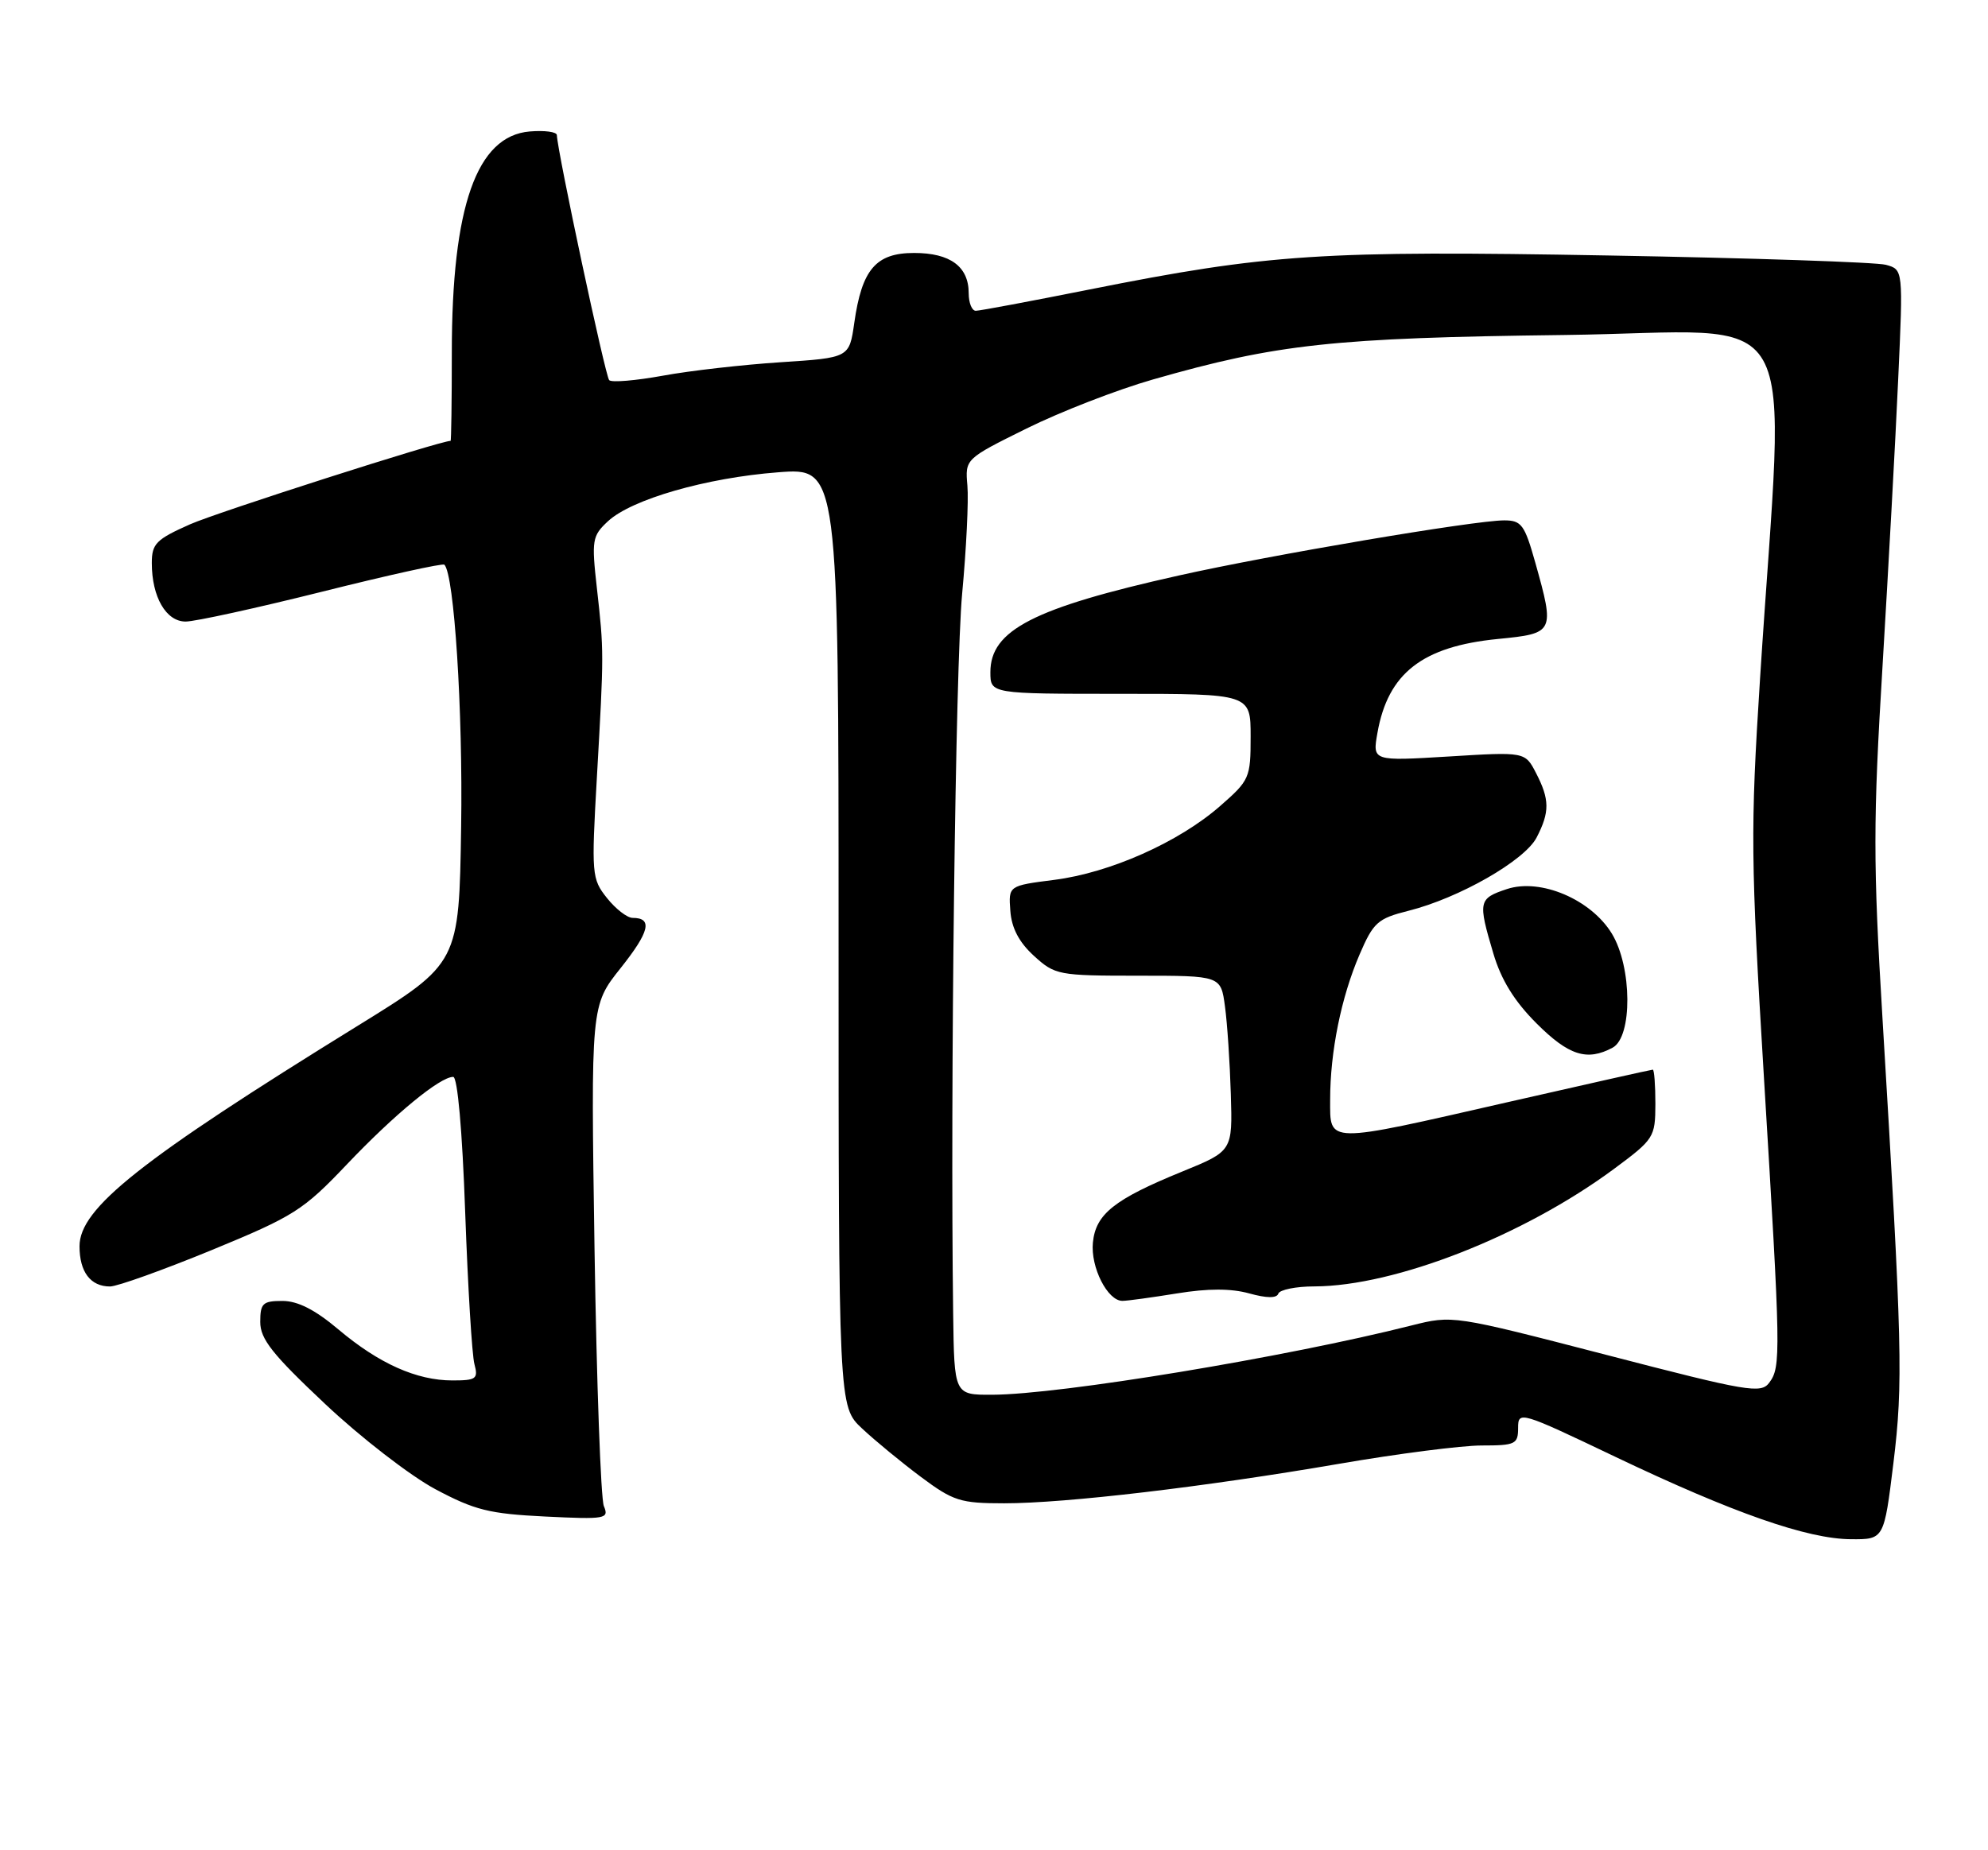 <?xml version="1.0" encoding="UTF-8" standalone="no"?>
<!DOCTYPE svg PUBLIC "-//W3C//DTD SVG 1.1//EN" "http://www.w3.org/Graphics/SVG/1.1/DTD/svg11.dtd" >
<svg xmlns="http://www.w3.org/2000/svg" xmlns:xlink="http://www.w3.org/1999/xlink" version="1.1" viewBox="0 0 275 256">
 <g >
 <path fill="currentColor"
d=" M 261.92 202.41 C 263.27 191.31 263.15 186.39 260.41 141.00 C 259.10 119.35 259.10 113.65 260.42 92.00 C 261.23 78.53 262.21 60.71 262.58 52.40 C 263.27 37.30 263.27 37.30 260.88 36.64 C 259.57 36.28 242.30 35.70 222.50 35.35 C 182.82 34.64 175.42 35.13 150.73 40.05 C 142.61 41.67 135.53 43.00 134.98 43.00 C 134.44 43.00 134.00 41.91 134.00 40.57 C 134.00 36.88 131.45 35.00 126.45 35.00 C 121.16 35.00 119.22 37.27 118.17 44.69 C 117.48 49.50 117.48 49.50 107.99 50.12 C 102.77 50.46 95.44 51.29 91.70 51.98 C 87.95 52.66 84.61 52.95 84.27 52.60 C 83.74 52.08 77.12 21.05 77.03 18.69 C 77.01 18.24 75.33 18.02 73.28 18.19 C 65.94 18.80 62.50 28.56 62.50 48.75 C 62.50 55.49 62.42 61.00 62.33 61.00 C 60.87 61.00 30.16 70.84 26.30 72.54 C 21.59 74.63 21.00 75.23 21.00 77.90 C 21.00 82.60 22.97 86.00 25.68 86.00 C 26.98 86.00 35.47 84.14 44.55 81.87 C 53.64 79.59 61.25 77.91 61.47 78.13 C 62.83 79.50 64.04 98.30 63.79 114.38 C 63.50 133.27 63.50 133.27 49.50 141.92 C 19.41 160.50 11.00 167.17 11.00 172.43 C 11.00 175.99 12.52 178.00 15.22 178.00 C 16.22 178.00 22.54 175.73 29.27 172.97 C 40.68 168.27 41.94 167.47 48.00 161.09 C 54.57 154.18 60.86 149.00 62.69 149.00 C 63.29 149.00 63.95 156.39 64.35 167.75 C 64.72 178.06 65.29 187.51 65.63 188.75 C 66.17 190.78 65.88 191.00 62.58 191.00 C 57.63 191.00 52.42 188.67 46.82 183.95 C 43.59 181.22 41.19 180.00 39.07 180.00 C 36.35 180.00 36.00 180.33 36.00 182.91 C 36.00 185.27 37.67 187.38 44.96 194.24 C 49.88 198.88 56.75 204.19 60.21 206.04 C 65.67 208.95 67.67 209.45 75.41 209.83 C 83.82 210.24 84.27 210.15 83.53 208.38 C 83.11 207.35 82.53 191.34 82.24 172.81 C 81.73 139.12 81.73 139.12 85.85 133.95 C 89.86 128.91 90.32 127.00 87.51 127.00 C 86.76 127.00 85.16 125.76 83.96 124.25 C 81.85 121.60 81.80 121.00 82.57 107.50 C 83.55 90.25 83.55 90.12 82.57 81.40 C 81.82 74.72 81.91 74.16 84.10 72.12 C 87.36 69.09 97.69 66.11 107.62 65.35 C 116.00 64.70 116.00 64.70 116.00 129.66 C 116.00 194.61 116.00 194.61 119.25 197.65 C 121.04 199.33 124.70 202.34 127.39 204.35 C 131.87 207.69 132.85 208.00 138.90 208.00 C 147.45 208.00 166.65 205.73 185.21 202.54 C 193.31 201.14 202.19 200.00 204.96 200.00 C 209.63 200.00 210.00 199.82 210.00 197.57 C 210.00 195.20 210.30 195.29 223.41 201.55 C 239.74 209.34 250.02 212.94 256.06 212.97 C 260.62 213.00 260.62 213.00 261.92 202.41 Z  M 131.85 181.75 C 131.44 150.37 132.17 92.16 133.09 82.19 C 133.67 75.98 134.00 69.23 133.82 67.19 C 133.50 63.50 133.50 63.50 142.00 59.29 C 146.68 56.97 154.54 53.92 159.47 52.51 C 176.64 47.59 184.47 46.74 216.39 46.35 C 250.18 45.94 246.90 40.18 243.46 94.00 C 242.13 114.88 242.17 118.84 244.00 149.00 C 246.34 187.39 246.37 189.11 244.75 191.30 C 243.60 192.86 241.86 192.57 222.23 187.47 C 200.96 181.96 200.96 181.96 195.23 183.40 C 177.86 187.79 146.64 192.95 137.25 192.98 C 132.00 193.00 132.00 193.00 131.85 181.75 Z  M 162.81 178.96 C 167.10 178.26 170.29 178.26 172.81 178.96 C 175.23 179.63 176.61 179.64 176.83 178.99 C 177.02 178.45 179.27 177.99 181.83 177.99 C 193.00 177.95 210.76 170.98 223.24 161.75 C 228.81 157.62 228.97 157.37 228.99 152.75 C 228.99 150.14 228.83 148.00 228.63 148.00 C 228.42 148.00 219.39 150.03 208.55 152.50 C 183.20 158.29 184.00 158.30 184.00 152.14 C 184.00 145.52 185.53 137.97 188.06 132.09 C 189.98 127.62 190.57 127.09 194.83 126.02 C 201.84 124.26 210.91 119.07 212.56 115.88 C 214.39 112.35 214.37 110.62 212.48 106.96 C 210.96 104.02 210.96 104.02 200.41 104.67 C 189.85 105.31 189.85 105.31 190.54 101.41 C 191.99 93.15 196.75 89.44 207.20 88.41 C 215.03 87.64 215.09 87.52 212.37 77.82 C 210.90 72.60 210.46 72.00 208.08 72.00 C 203.98 72.00 175.81 76.77 163.01 79.64 C 142.97 84.12 137.00 87.19 137.00 93.00 C 137.00 96.00 137.00 96.00 155.00 96.00 C 173.00 96.00 173.00 96.00 173.00 101.92 C 173.00 107.64 172.85 107.97 168.75 111.55 C 163.02 116.55 153.54 120.76 145.84 121.74 C 139.50 122.55 139.50 122.55 139.76 126.03 C 139.93 128.40 140.96 130.37 143.02 132.25 C 145.94 134.91 146.39 135.00 157.45 135.00 C 168.88 135.00 168.88 135.00 169.45 139.25 C 169.77 141.59 170.13 147.05 170.26 151.38 C 170.50 159.26 170.50 159.26 163.51 162.11 C 154.13 165.94 151.57 167.98 151.18 171.92 C 150.84 175.33 153.21 180.01 155.27 179.99 C 155.95 179.99 159.34 179.52 162.81 178.96 Z  M 223.07 144.96 C 225.84 143.48 225.78 133.80 222.97 129.18 C 220.08 124.44 213.11 121.48 208.46 123.01 C 204.51 124.32 204.43 124.71 206.57 131.91 C 207.65 135.57 209.48 138.53 212.54 141.59 C 216.99 146.04 219.53 146.86 223.07 144.96 Z "/>
</g>
</svg>